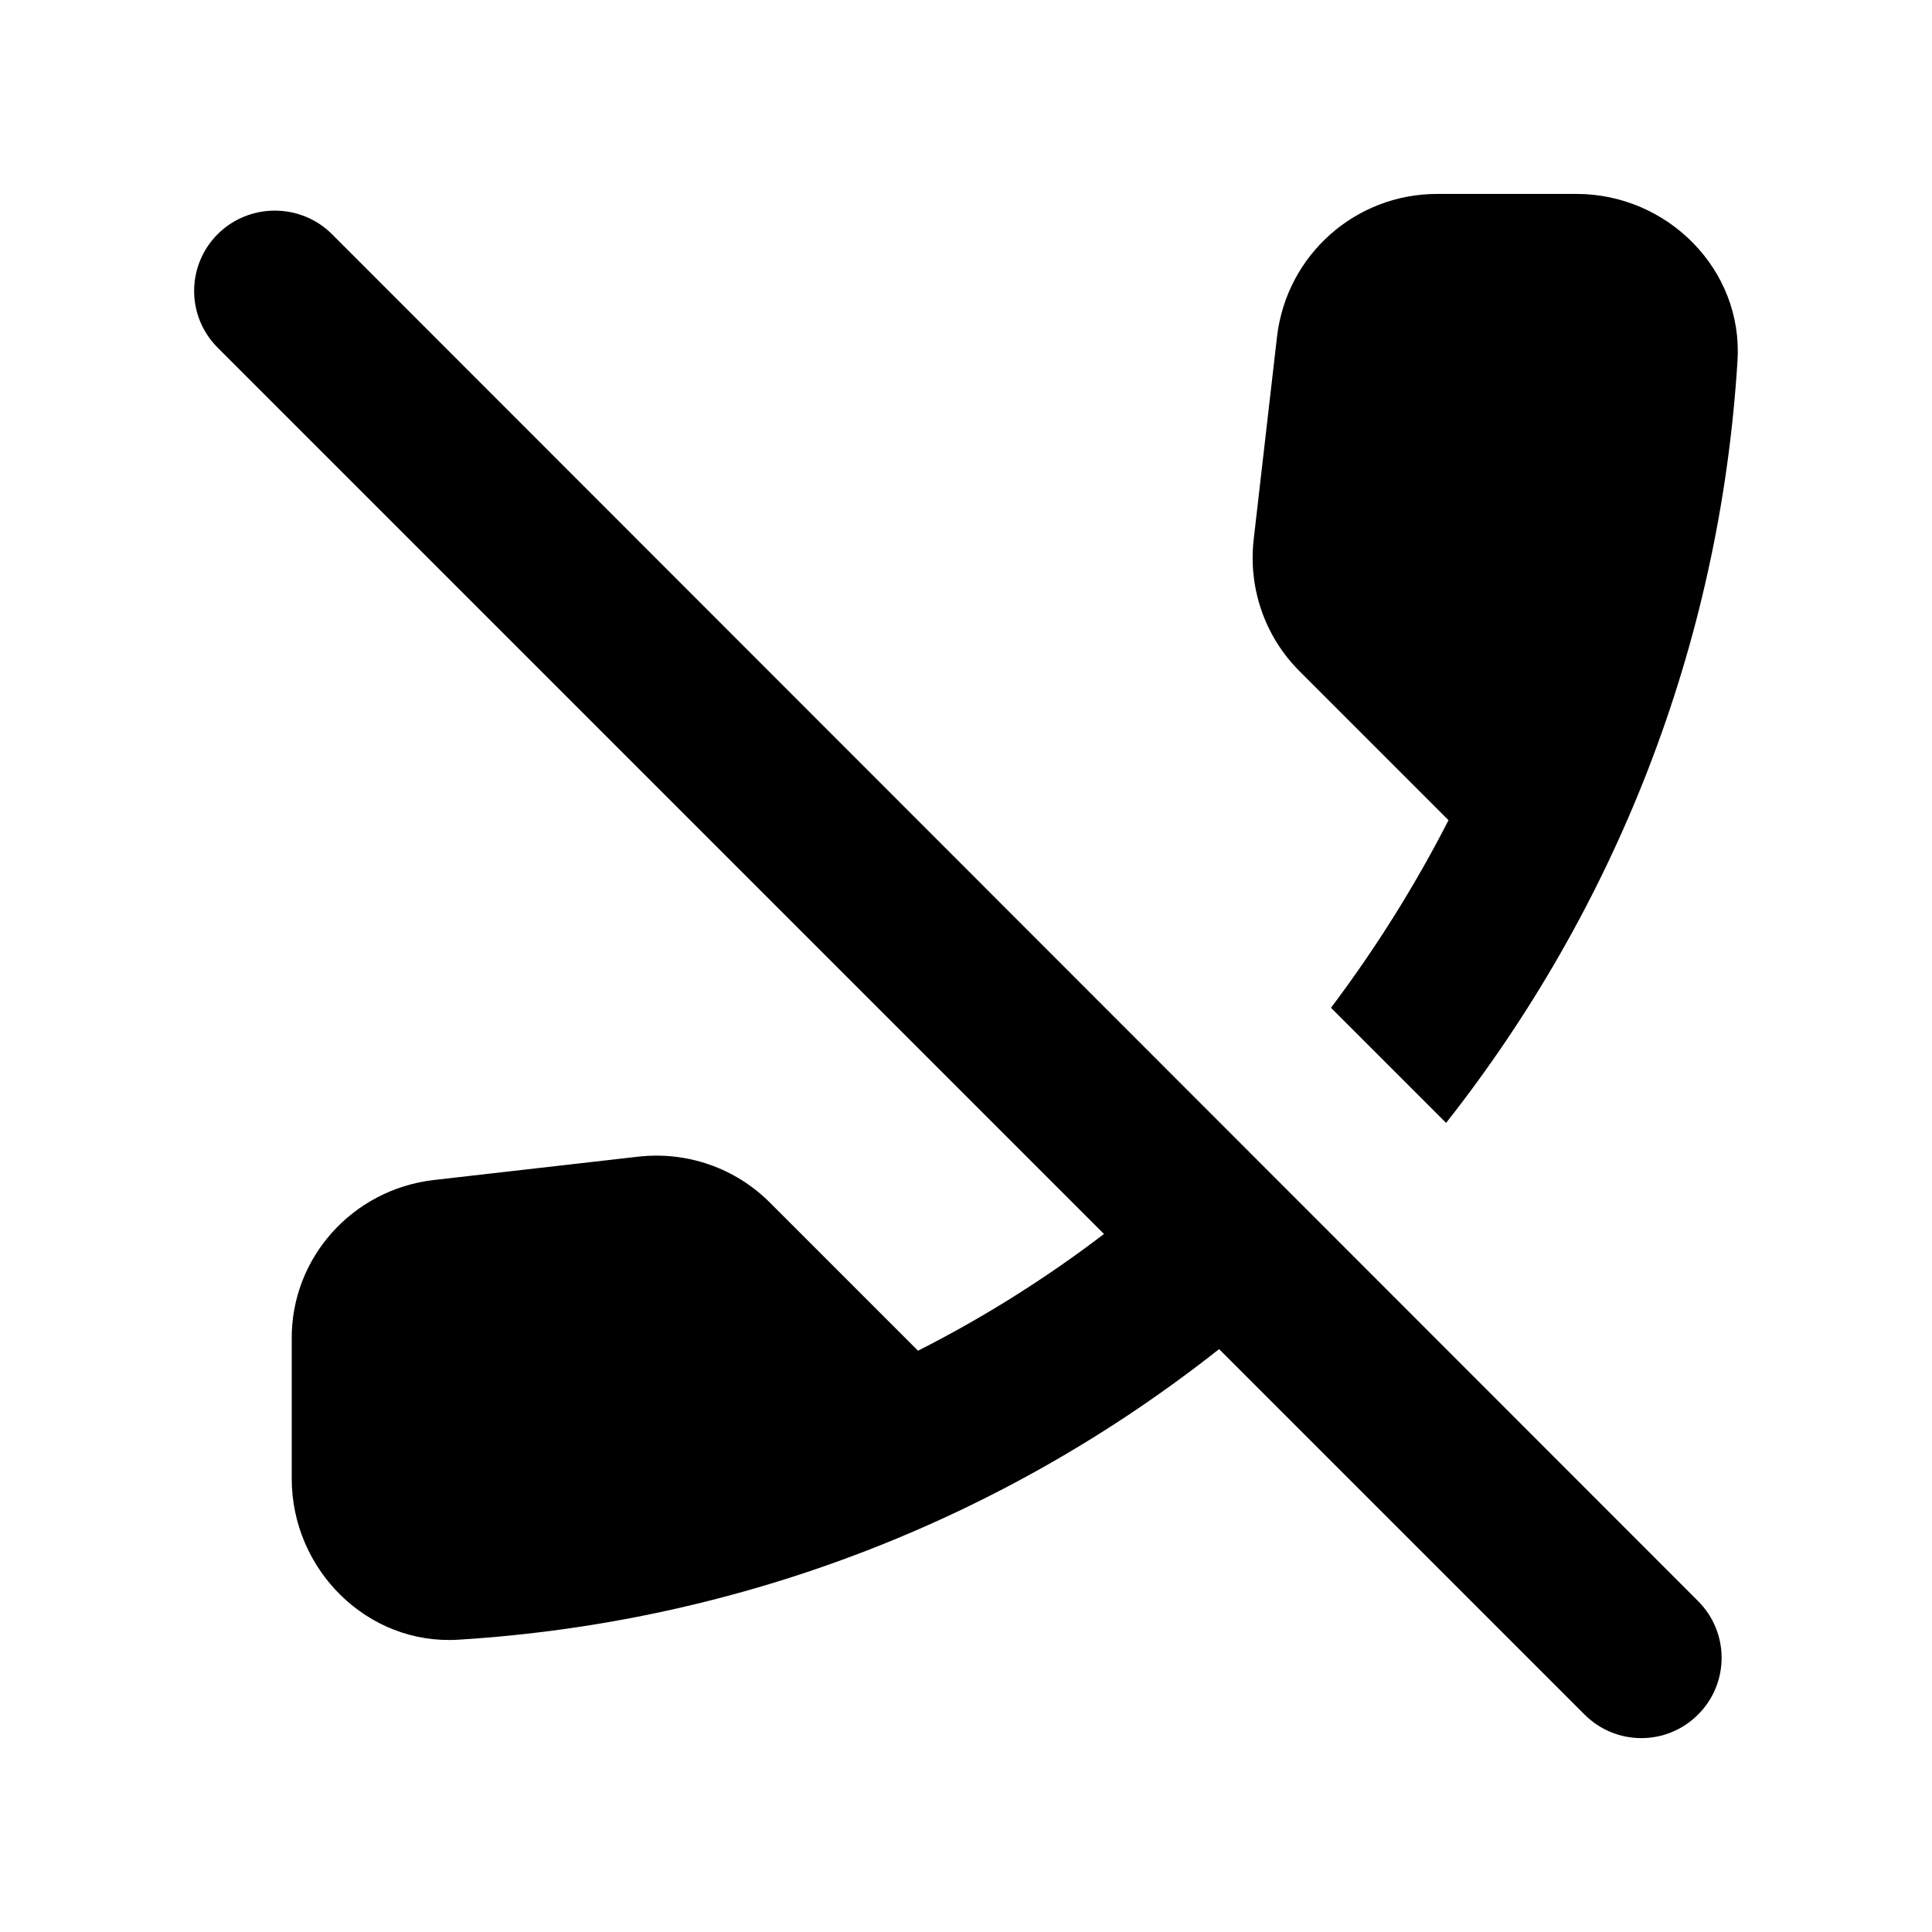 <svg  viewBox="0 0 24 24" fill="none" xmlns="http://www.w3.org/2000/svg">
<path d="M15.144 16.759C12.514 18.839 9.254 20.149 5.694 20.369C4.564 20.439 3.624 19.499 3.624 18.369V16.639C3.614 15.629 4.374 14.779 5.384 14.659L7.924 14.369C8.534 14.299 9.134 14.509 9.564 14.939L11.404 16.779C12.214 16.369 12.994 15.879 13.714 15.329L2.704 4.319C2.314 3.929 2.314 3.299 2.704 2.909C3.094 2.519 3.734 2.519 4.124 2.909L21.094 19.889C21.484 20.279 21.484 20.909 21.094 21.299C20.704 21.689 20.074 21.689 19.684 21.299L15.144 16.759ZM17.994 10.189L16.144 8.339C15.714 7.909 15.504 7.309 15.574 6.699L15.864 4.179C15.984 3.169 16.834 2.409 17.854 2.409H19.584C20.714 2.409 21.654 3.349 21.584 4.479C21.364 8.049 20.044 11.309 17.964 13.949L16.534 12.519C17.084 11.789 17.574 11.009 17.994 10.189Z" fill="currentColor"/>
</svg>
